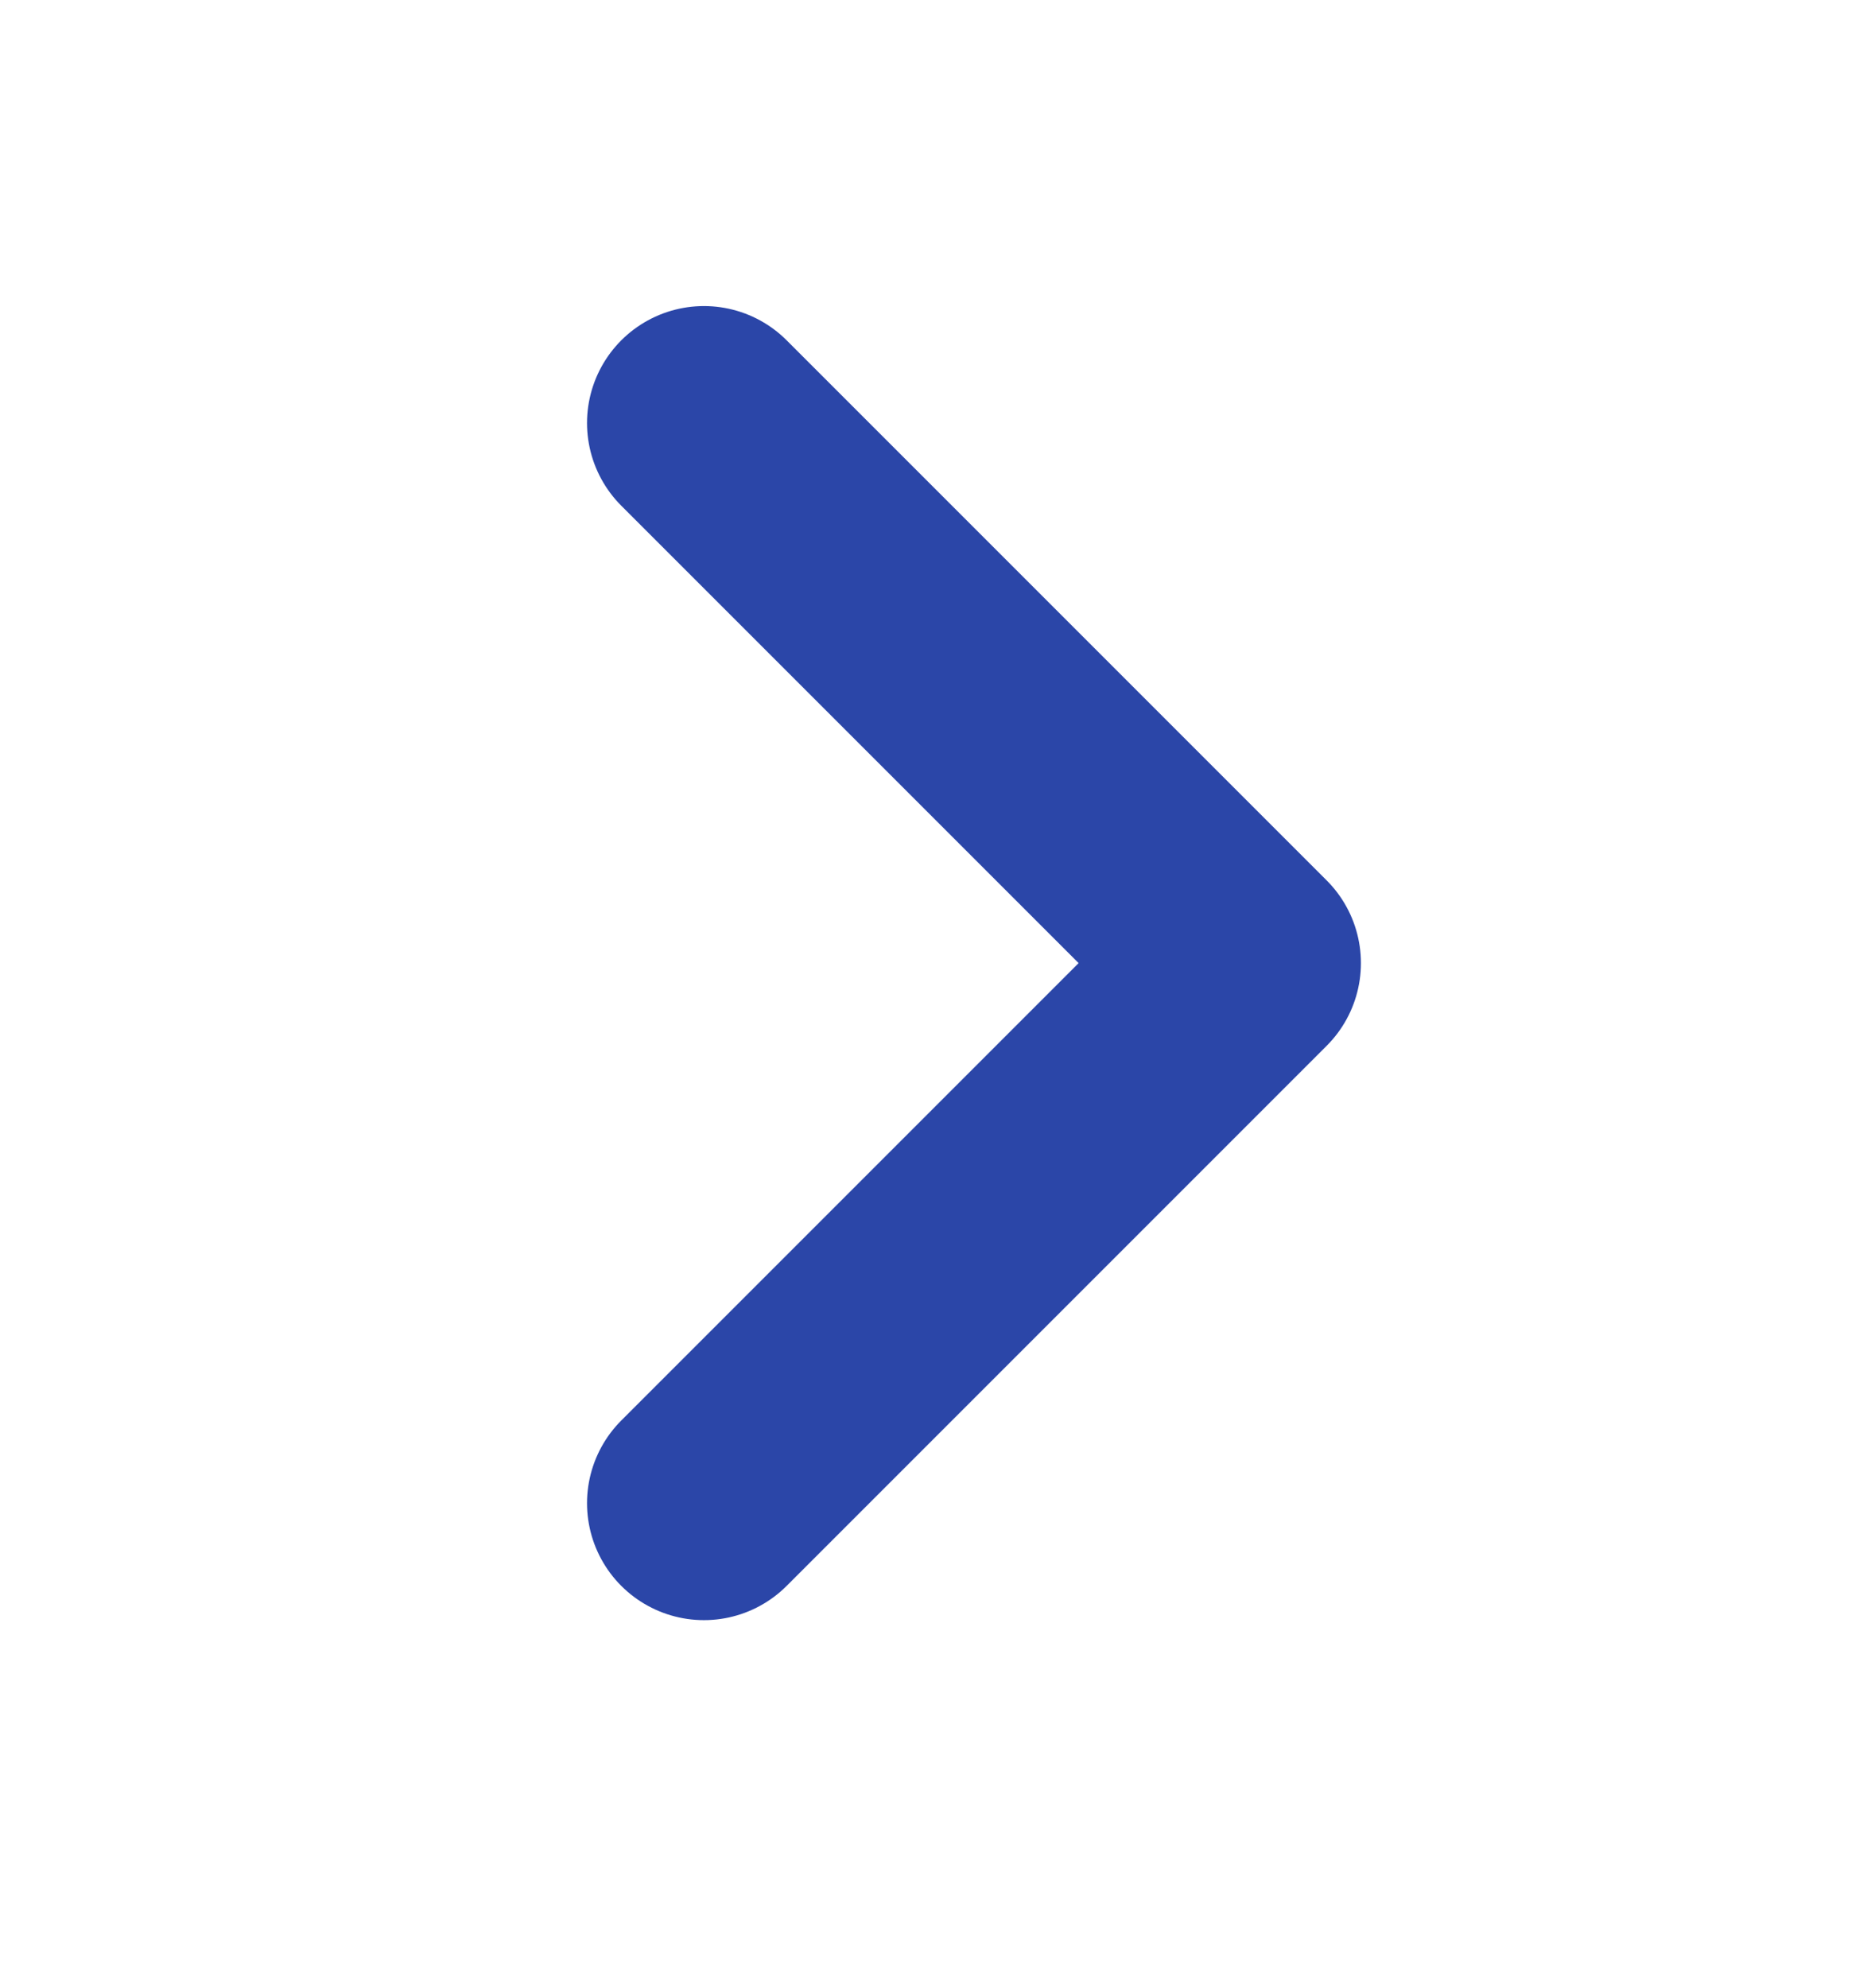 <svg width="16" height="17" viewBox="0 0 16 17" fill="none" xmlns="http://www.w3.org/2000/svg">
<g id="Arrow / Chevron_Right">
<path id="Vector" d="M6.02 3.617L10.638 8.235L6.02 12.853" stroke="#2B46A8" stroke-width="2" stroke-linecap="round" stroke-linejoin="round"/>
</g>
</svg>
